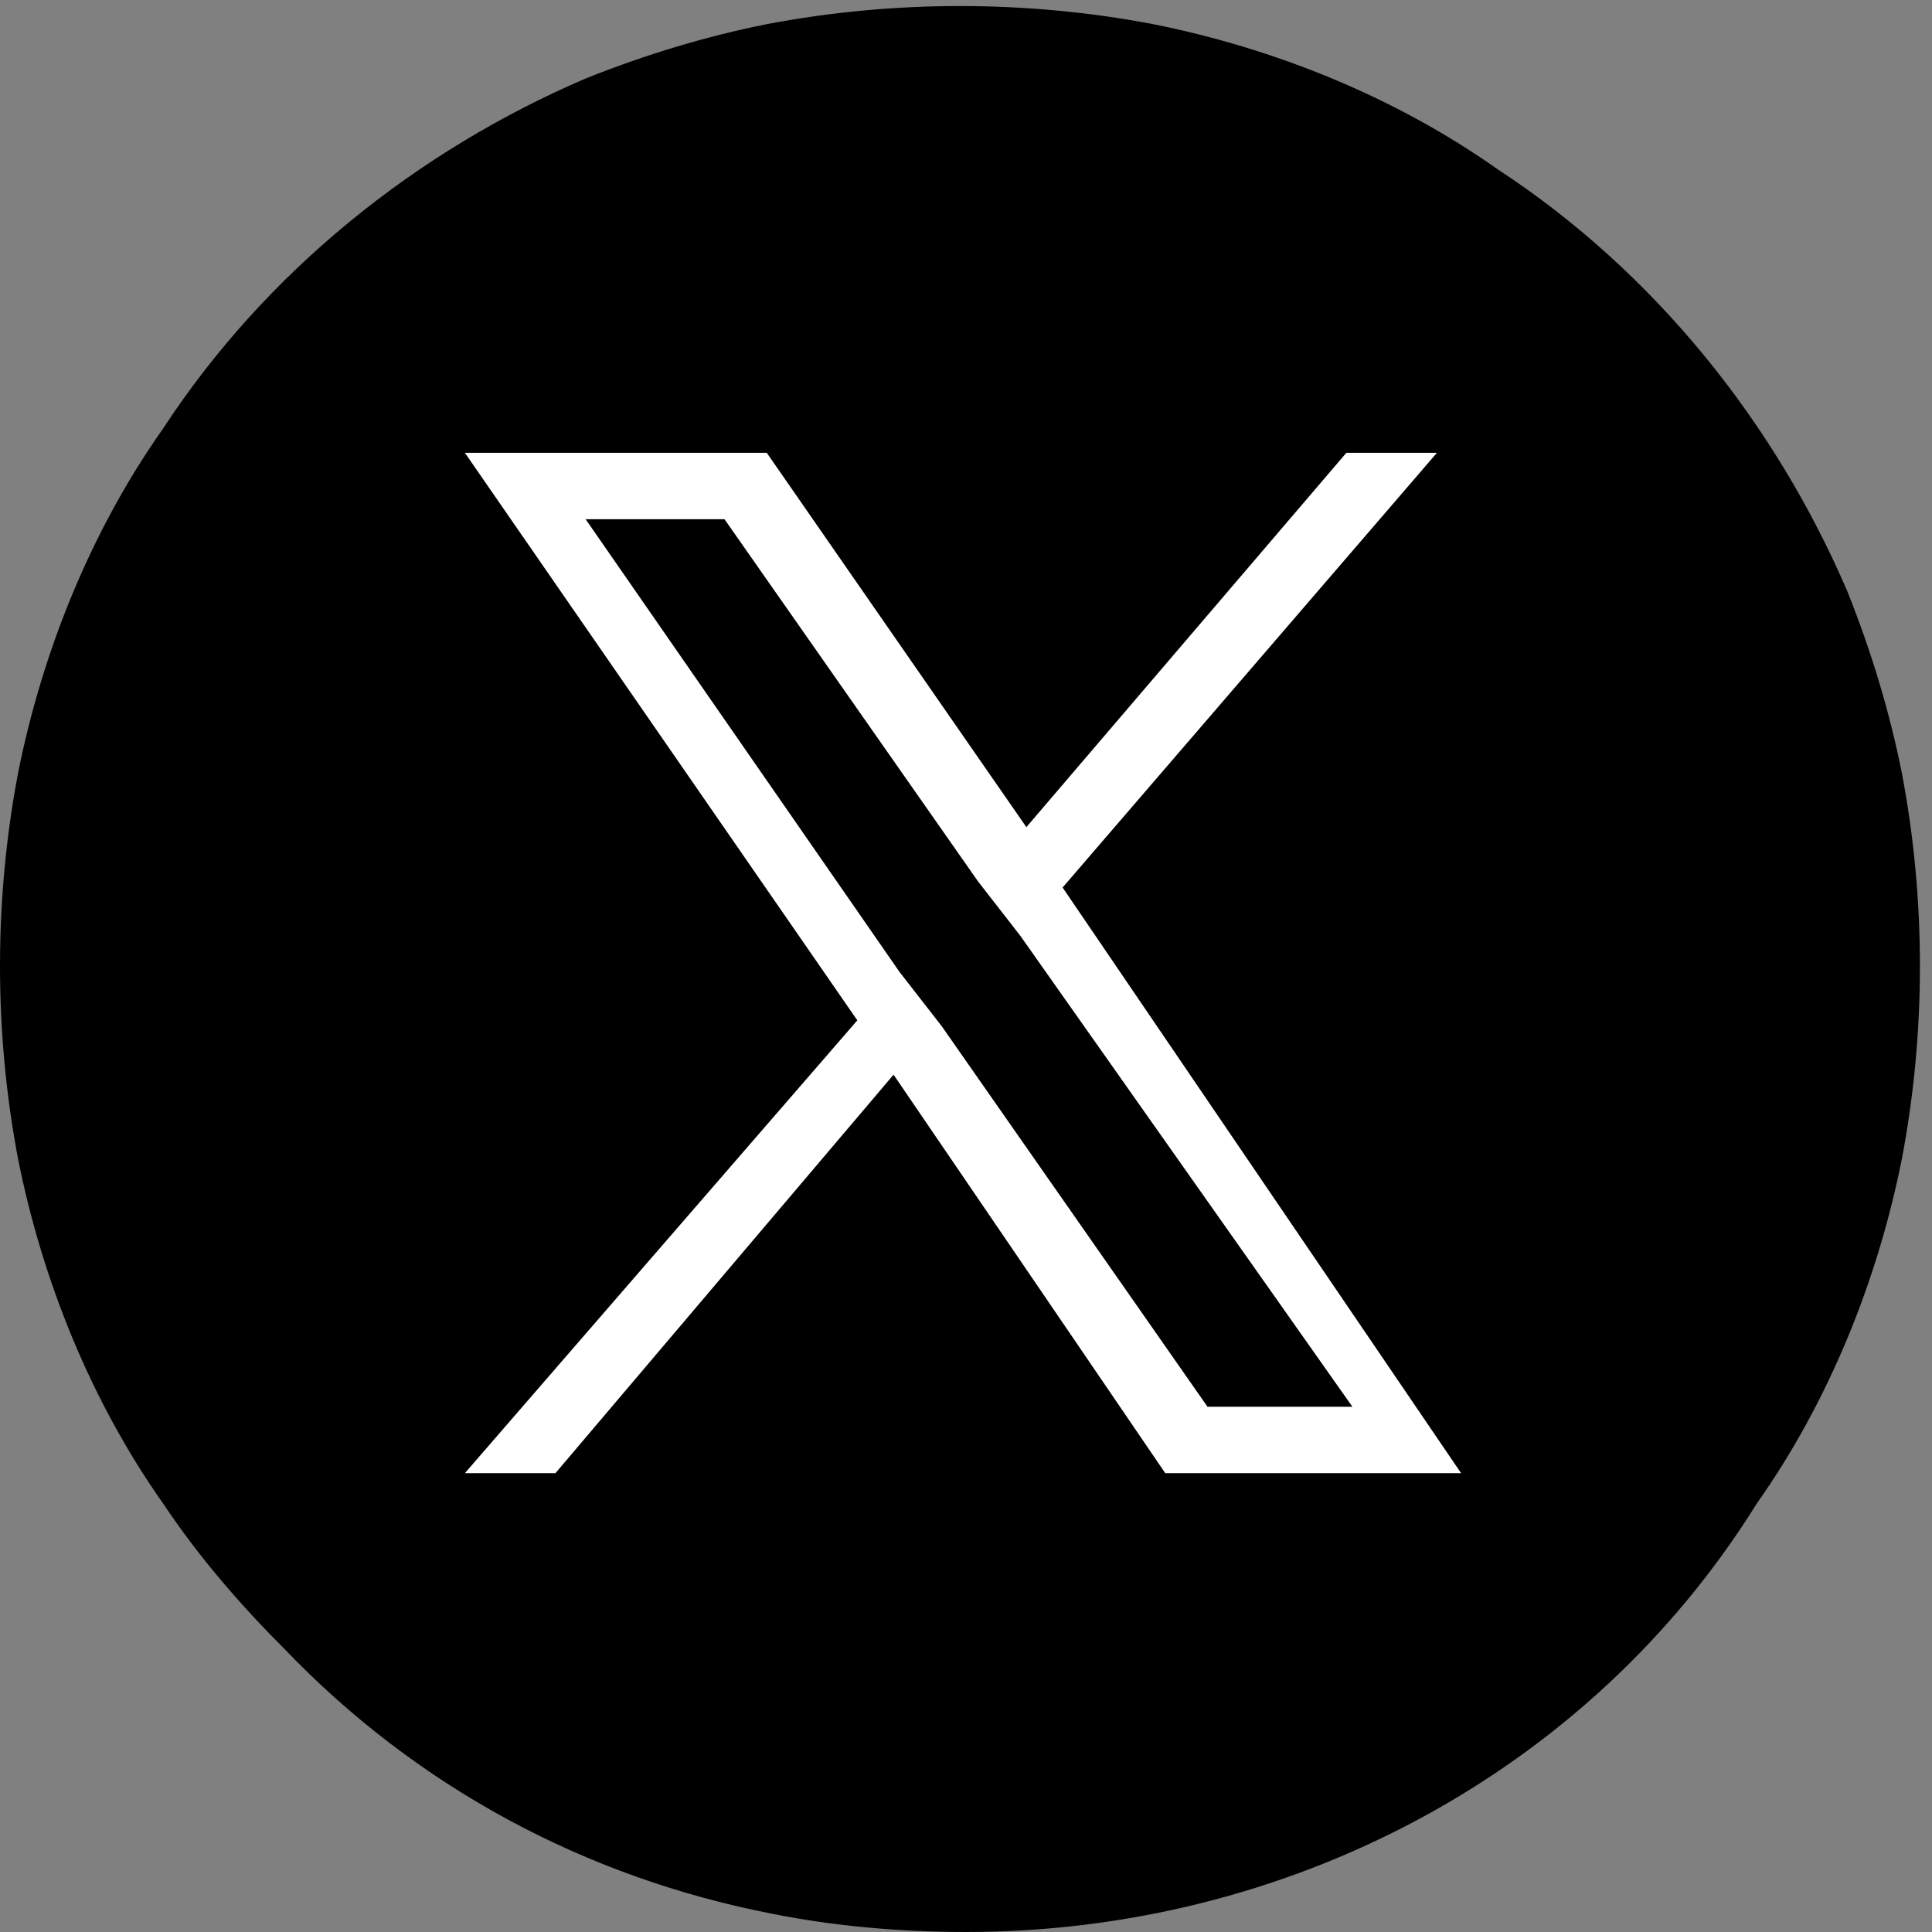 <?xml version="1.0" encoding="utf-8"?>
<!-- Generator: Adobe Illustrator 27.9.0, SVG Export Plug-In . SVG Version: 6.00 Build 0)  -->
<svg version="1.1" id="レイヤー_1" xmlns="http://www.w3.org/2000/svg" xmlns:xlink="http://www.w3.org/1999/xlink" x="0px"
	 y="0px" viewBox="0 0 32 32" width="32" height="32" style="enable-background:new 0 0 32 32;" xml:space="preserve">
<rect x="0" y="0" width="32" height="32" fill="#808080" stroke="none"/>
<style type="text/css">
	.st0{fill:#FFFFFF;}
</style>
<path id="Path_42651" d="M16,32c-1.1,0-2.2-0.1-3.2-0.3c-3.1-0.6-5.9-2.1-8.1-4.4c-0.7-0.7-1.4-1.5-2-2.4c-1.2-1.7-2-3.7-2.4-5.7
	c-0.4-2.1-0.4-4.3,0-6.4c0.4-2,1.2-4,2.4-5.7c1.7-2.6,4.2-4.6,7-5.8c1-0.4,2-0.7,3-0.9C14.8,0,17,0,19.1,0.4c2,0.4,4,1.2,5.7,2.4
	c2.6,1.7,4.6,4.2,5.8,7c0.4,1,0.7,2,0.9,3c0.4,2.1,0.4,4.3,0,6.4c-0.4,2-1.2,4-2.4,5.7C26.3,29.4,21.3,32,16,32z"/>
<path id="Path_42651_00000037694120941544494970000006884771686767992993_" class="st0" d="M17.6,14.7l6.2-7.2h-1.5L17,13.7
	l-4.3-6.2h-5l6.5,9.4l-6.5,7.5h1.5l5.6-6.6l4.5,6.6h4.9L17.6,14.7L17.6,14.7z M15.6,17l-0.7-0.9L9.7,8.6H12l4.2,6l0.7,0.9l5.5,7.8
	H20L15.6,17L15.6,17z"/>
</svg>
